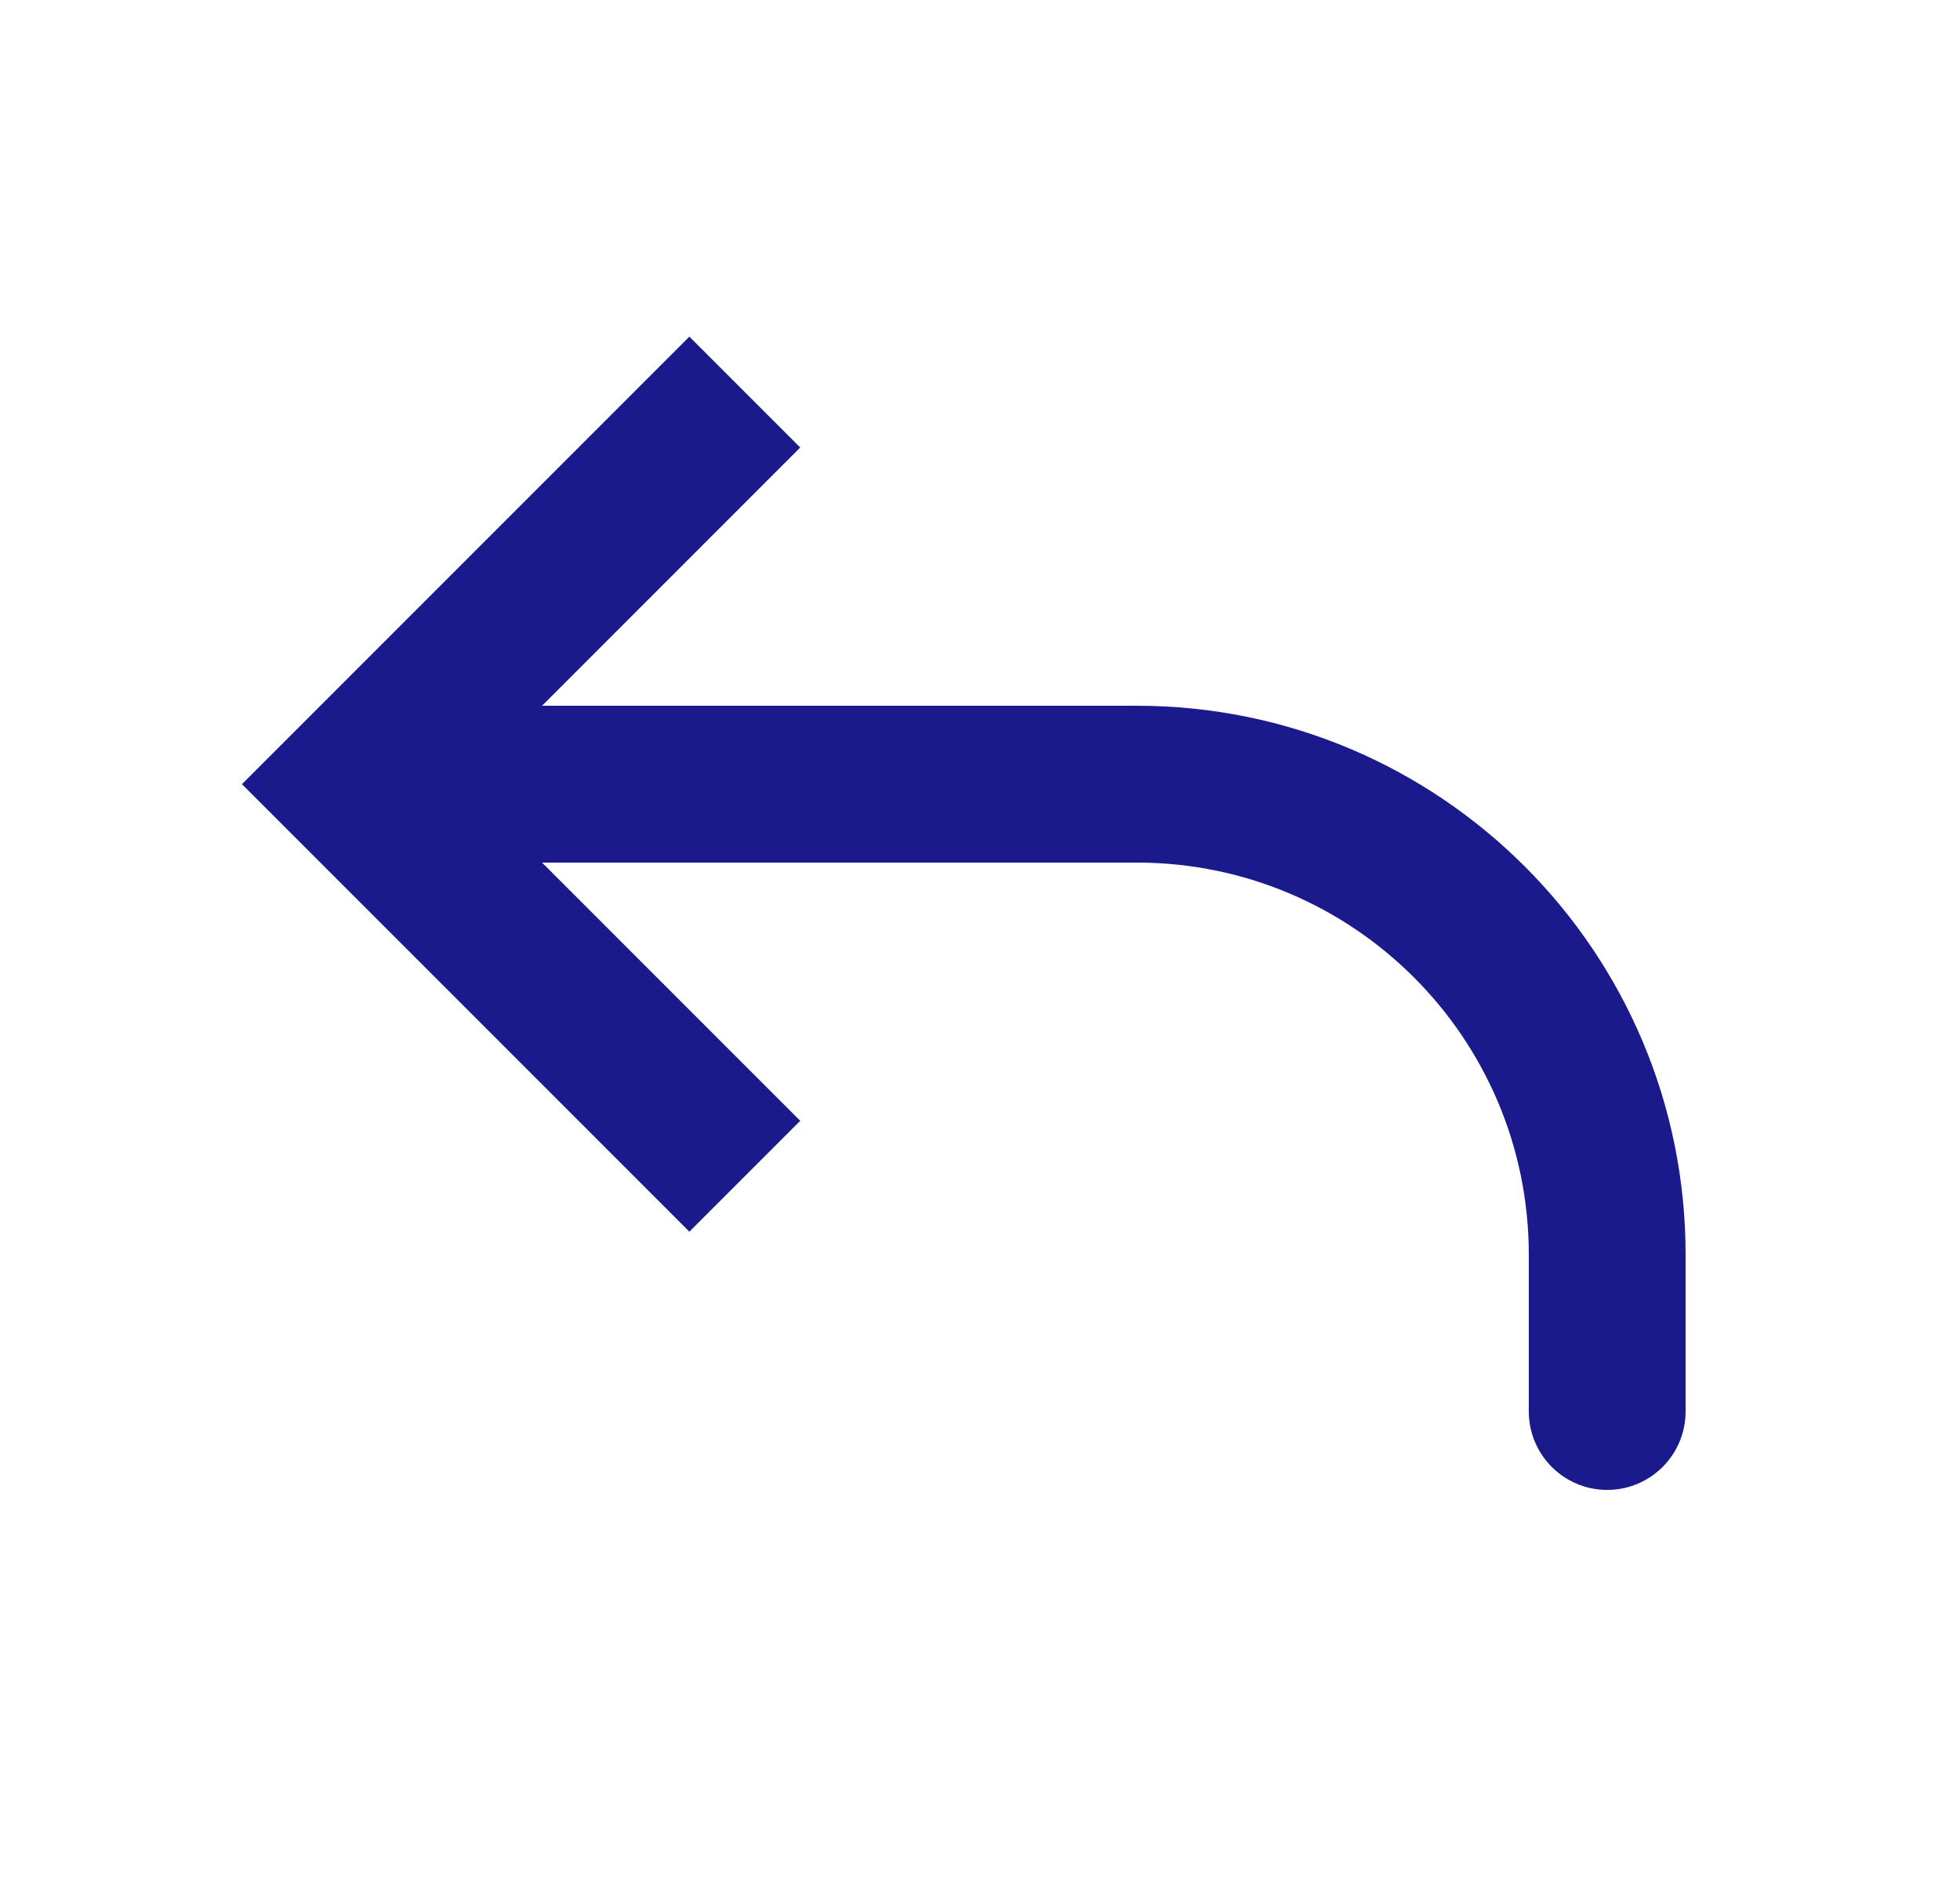 <svg width="25" height="24" viewBox="0 0 25 24" fill="none" xmlns="http://www.w3.org/2000/svg">
<path d="M4.5 10L3.793 10.707L3.086 10L3.793 9.293L4.5 10ZM21.5 18C21.5 18.552 21.052 19 20.5 19C19.948 19 19.5 18.552 19.5 18L21.5 18ZM8.793 15.707L3.793 10.707L5.207 9.293L10.207 14.293L8.793 15.707ZM3.793 9.293L8.793 4.293L10.207 5.707L5.207 10.707L3.793 9.293ZM4.5 9L14.5 9L14.5 11L4.5 11L4.5 9ZM21.5 16L21.5 18L19.5 18L19.5 16L21.5 16ZM14.5 9C18.366 9 21.5 12.134 21.5 16L19.5 16C19.5 13.239 17.261 11 14.5 11L14.5 9Z" fill="#1A1A8D"/>
</svg>
